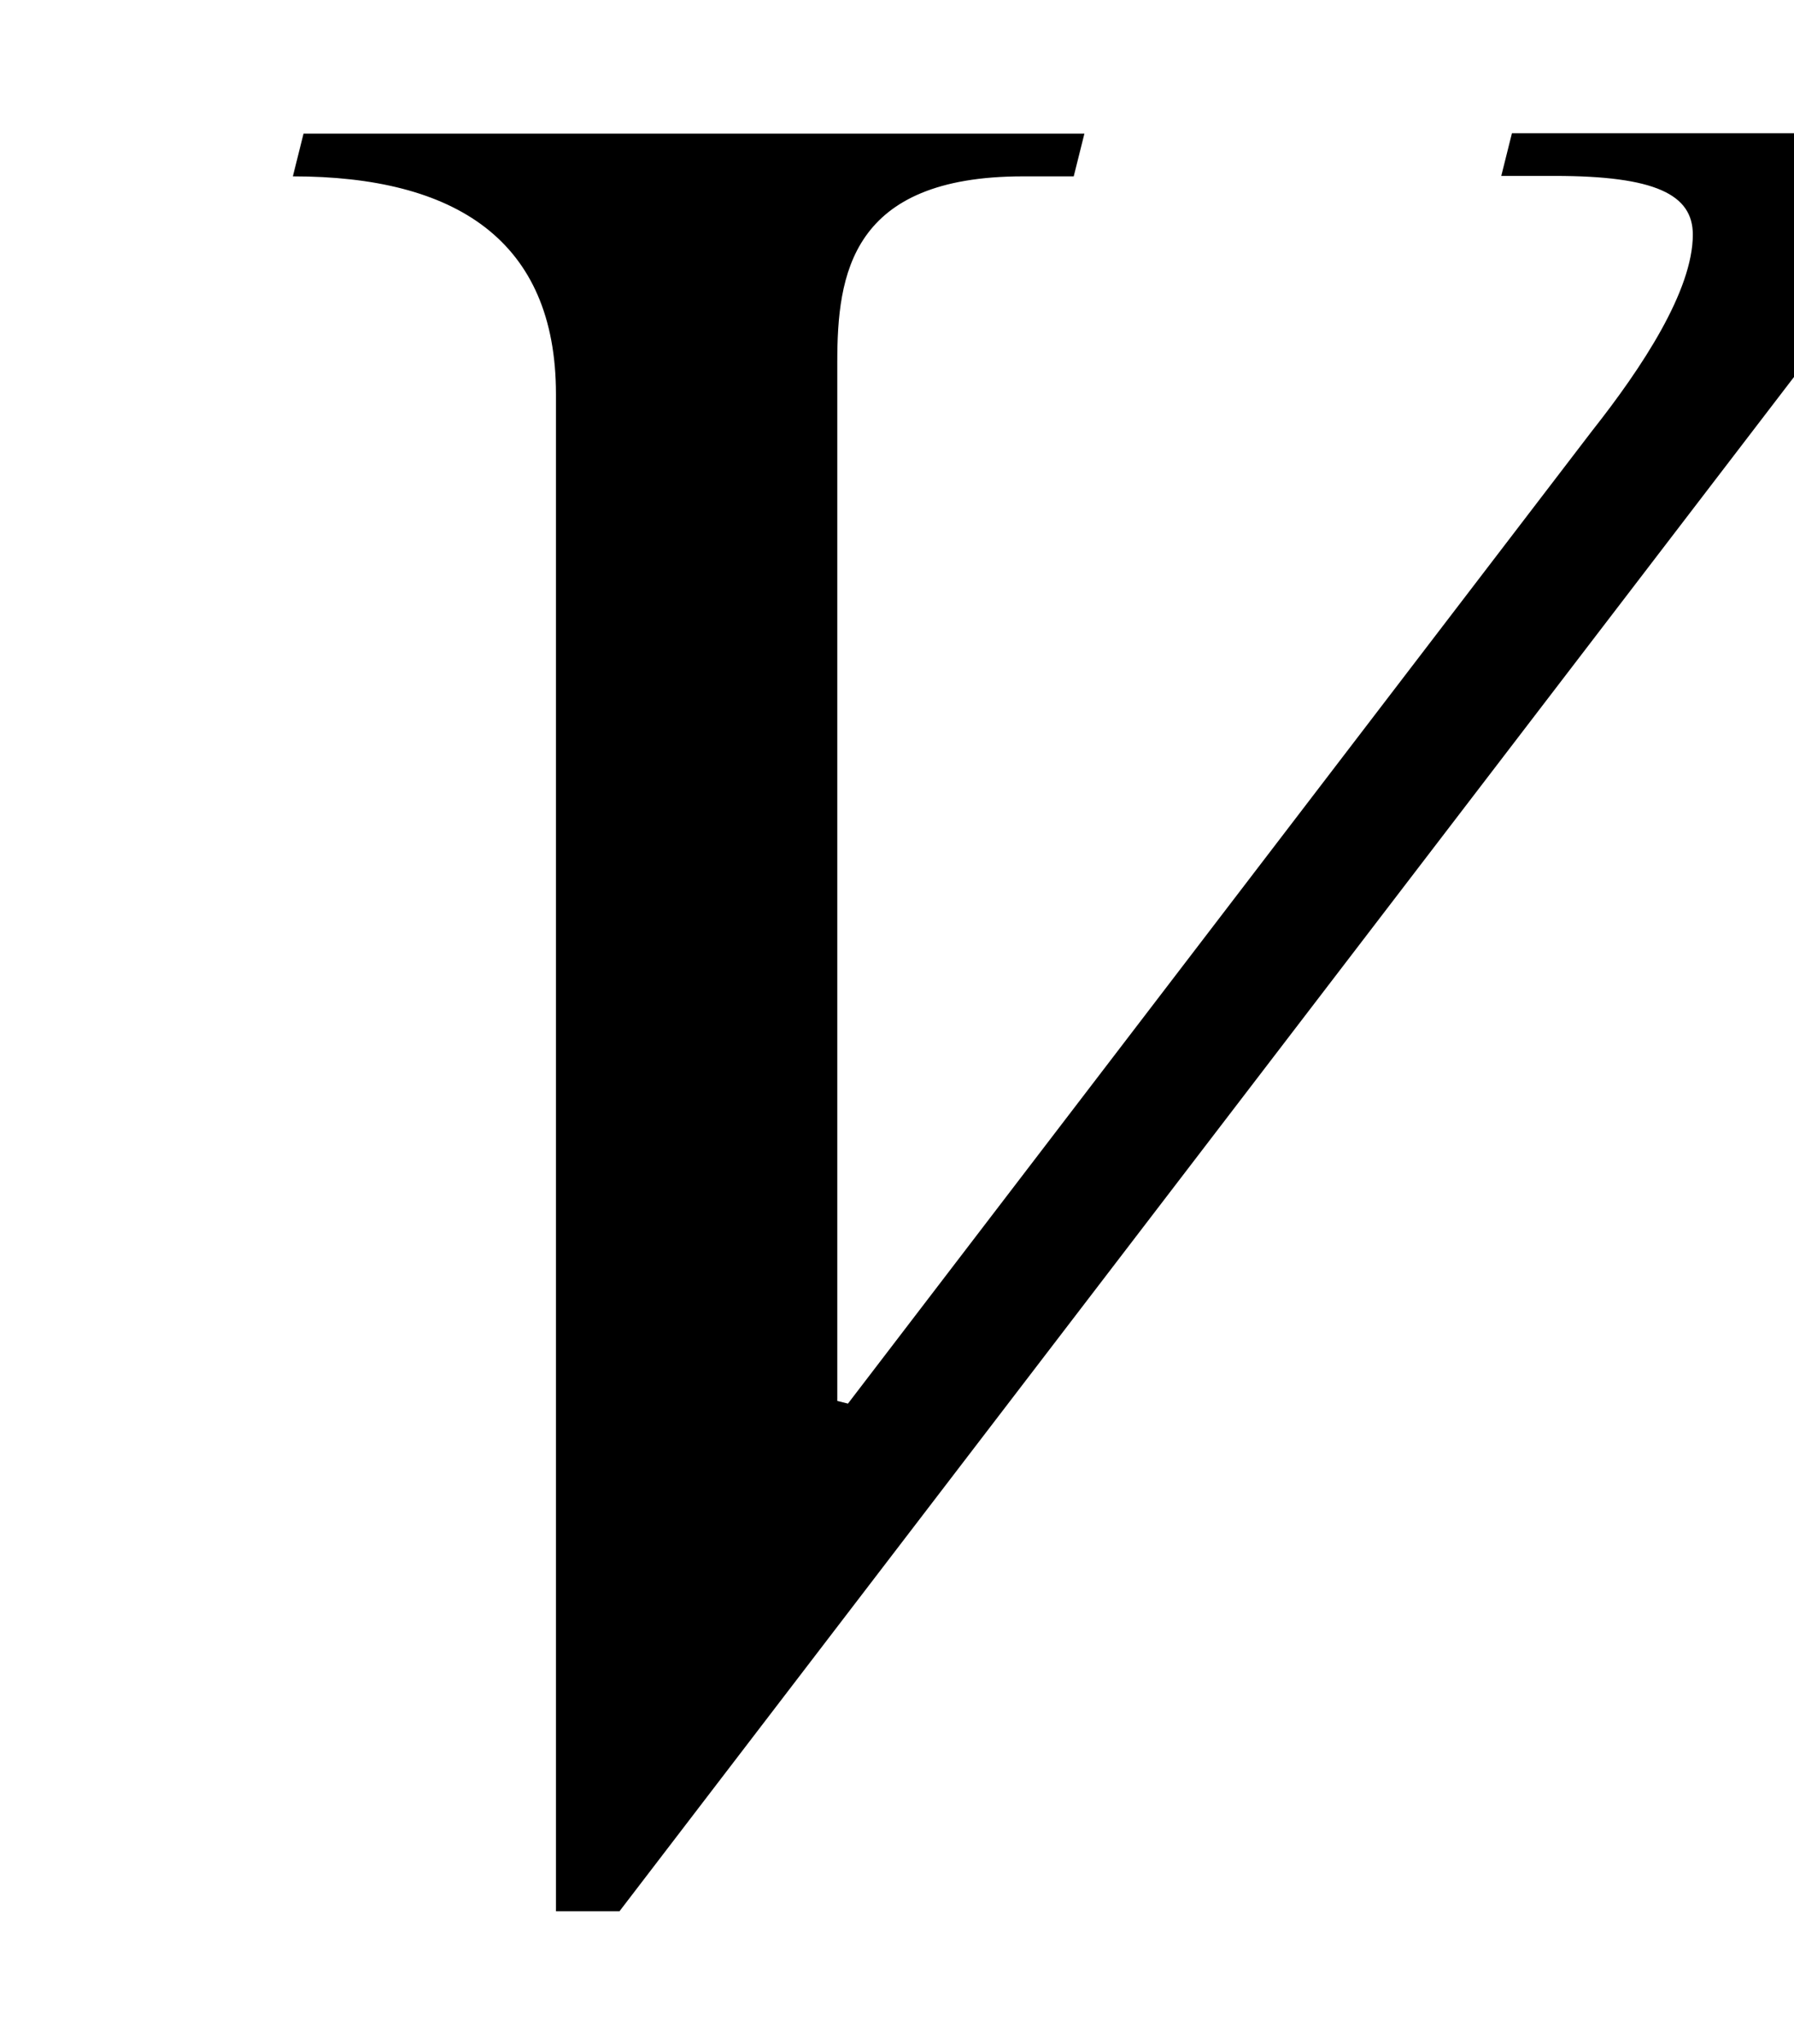 <?xml version='1.0' encoding='UTF-8'?>
<!-- This file was generated by dvisvgm 3.2.2 -->
<svg version='1.1' xmlns='http://www.w3.org/2000/svg' xmlns:xlink='http://www.w3.org/1999/xlink' width='6.729pt' height='7.665pt' viewBox='-.5 -7.006 6.729 7.665'>
<defs>
<use id='g2-2497' xlink:href='#g0-2497' transform='scale(1.667)'/>
<path id='g0-2497' d='m4.543-3.903h-1.441l-.024 .096h.12c.227 0 .311 .042 .311 .132c0 .126-.114 .299-.227 .442l-1.674 2.188l-.024-.006v-2.337c0-.197 .03-.418 .418-.418h.114l.024-.096h-1.757l-.024 .096c.365 0 .592 .143 .592 .49v3.413h.143l2.636-3.443c.155-.203 .4-.436 .789-.46l.024-.096z'/>
</defs>
<g id='page9'>
<g fill='currentColor'>
<use x='0' y='0' xlink:href='#g2-2497'/>
</g>
</g>
</svg>